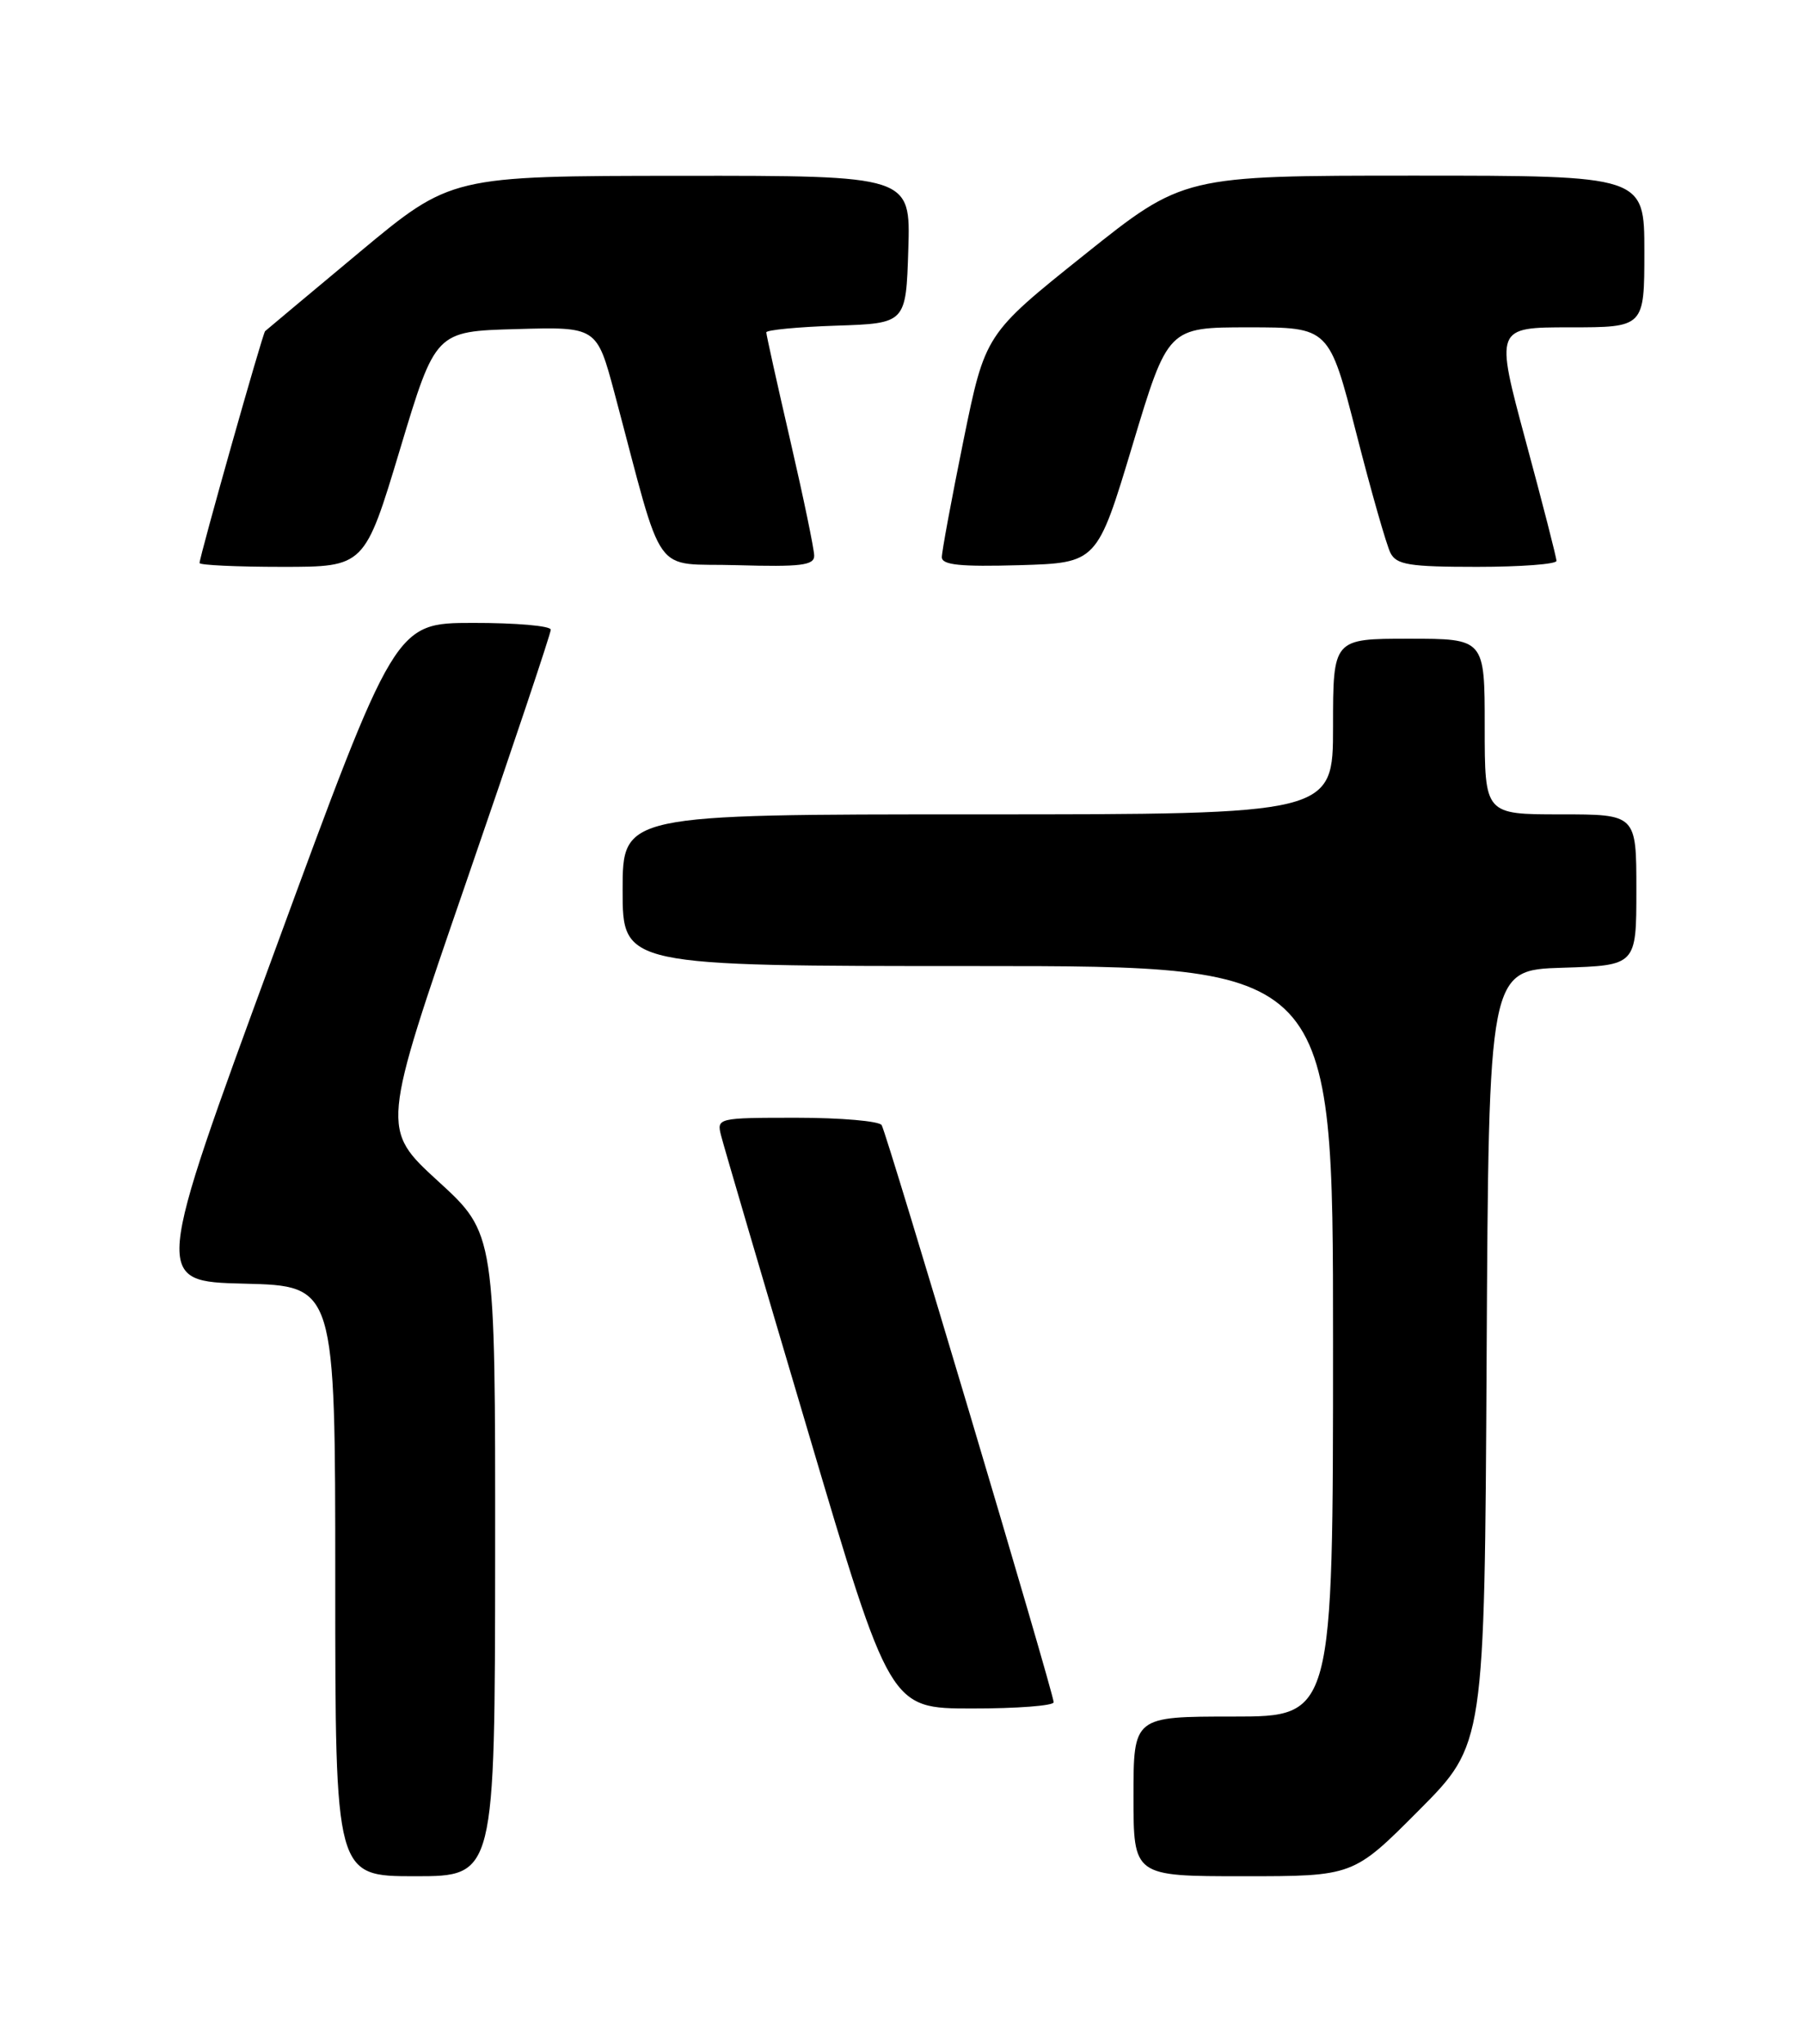 <?xml version="1.0" encoding="UTF-8" standalone="no"?>
<!DOCTYPE svg PUBLIC "-//W3C//DTD SVG 1.1//EN" "http://www.w3.org/Graphics/SVG/1.1/DTD/svg11.dtd" >
<svg xmlns="http://www.w3.org/2000/svg" xmlns:xlink="http://www.w3.org/1999/xlink" version="1.1" viewBox="0 0 226 256">
 <g >
 <path fill="currentColor"
d=" M 62.03 194.75 C 62.05 154.50 62.05 154.50 54.89 147.95 C 47.74 141.41 47.74 141.41 58.37 110.58 C 64.22 93.62 69.00 79.35 69.00 78.87 C 69.00 78.39 64.61 78.01 59.25 78.02 C 49.50 78.03 49.50 78.03 34.36 119.27 C 19.21 160.50 19.21 160.50 30.61 160.78 C 42.00 161.06 42.00 161.06 42.00 198.03 C 42.00 235.00 42.00 235.00 52.00 235.00 C 62.00 235.00 62.00 235.00 62.03 194.75 Z  M 177.76 226.74 C 185.98 218.48 185.98 218.48 186.24 169.99 C 186.50 121.50 186.50 121.50 195.75 121.21 C 205.00 120.92 205.00 120.92 205.00 111.46 C 205.00 102.00 205.00 102.00 195.50 102.00 C 186.00 102.00 186.00 102.00 186.00 91.00 C 186.00 80.00 186.00 80.00 176.50 80.00 C 167.00 80.00 167.00 80.00 167.00 91.00 C 167.00 102.00 167.00 102.00 122.50 102.00 C 78.00 102.00 78.00 102.00 78.00 111.50 C 78.00 121.00 78.00 121.00 122.50 121.00 C 167.00 121.00 167.00 121.00 167.00 168.00 C 167.00 215.00 167.00 215.00 154.50 215.00 C 142.00 215.00 142.00 215.00 142.00 225.00 C 142.00 235.00 142.00 235.00 155.77 235.00 C 169.54 235.00 169.54 235.00 177.76 226.74 Z  M 132.00 213.21 C 132.00 212.05 111.12 142.01 110.45 140.92 C 110.14 140.42 105.36 140.00 99.82 140.00 C 89.89 140.00 89.77 140.03 90.34 142.25 C 90.65 143.49 95.54 160.13 101.21 179.24 C 111.50 213.99 111.50 213.99 121.75 213.99 C 127.39 214.00 132.00 213.64 132.00 213.21 Z  M 50.12 56.25 C 54.56 41.50 54.56 41.50 64.66 41.22 C 74.76 40.93 74.76 40.93 76.98 49.22 C 83.33 73.02 81.52 70.46 92.35 70.79 C 100.29 71.02 102.00 70.81 102.00 69.61 C 102.00 68.80 100.65 62.30 99.00 55.16 C 97.35 48.02 96.00 41.93 96.00 41.63 C 96.00 41.33 99.94 40.95 104.75 40.79 C 113.50 40.50 113.50 40.50 113.79 31.25 C 114.08 22.00 114.08 22.00 85.29 22.02 C 56.50 22.04 56.50 22.04 45.00 31.62 C 38.67 36.90 33.37 41.33 33.21 41.48 C 32.90 41.76 25.00 69.71 25.00 70.52 C 25.00 70.78 29.65 71.00 35.34 71.00 C 45.68 71.00 45.68 71.00 50.12 56.25 Z  M 141.88 55.75 C 146.32 41.00 146.32 41.00 156.41 41.00 C 166.51 41.00 166.51 41.00 169.91 54.25 C 171.77 61.54 173.70 68.29 174.19 69.25 C 174.94 70.74 176.55 71.00 185.04 71.00 C 190.52 71.00 195.00 70.66 194.99 70.25 C 194.99 69.84 193.26 63.09 191.14 55.25 C 187.30 41.00 187.30 41.00 196.65 41.00 C 206.00 41.00 206.00 41.00 206.00 31.50 C 206.00 22.00 206.00 22.00 177.13 22.00 C 148.25 22.00 148.25 22.00 135.84 31.92 C 123.42 41.85 123.42 41.85 120.70 55.17 C 119.21 62.50 117.99 69.08 117.99 69.79 C 118.00 70.77 120.32 71.00 127.72 70.79 C 137.44 70.50 137.44 70.50 141.88 55.75 Z "/>
</g>
</svg>